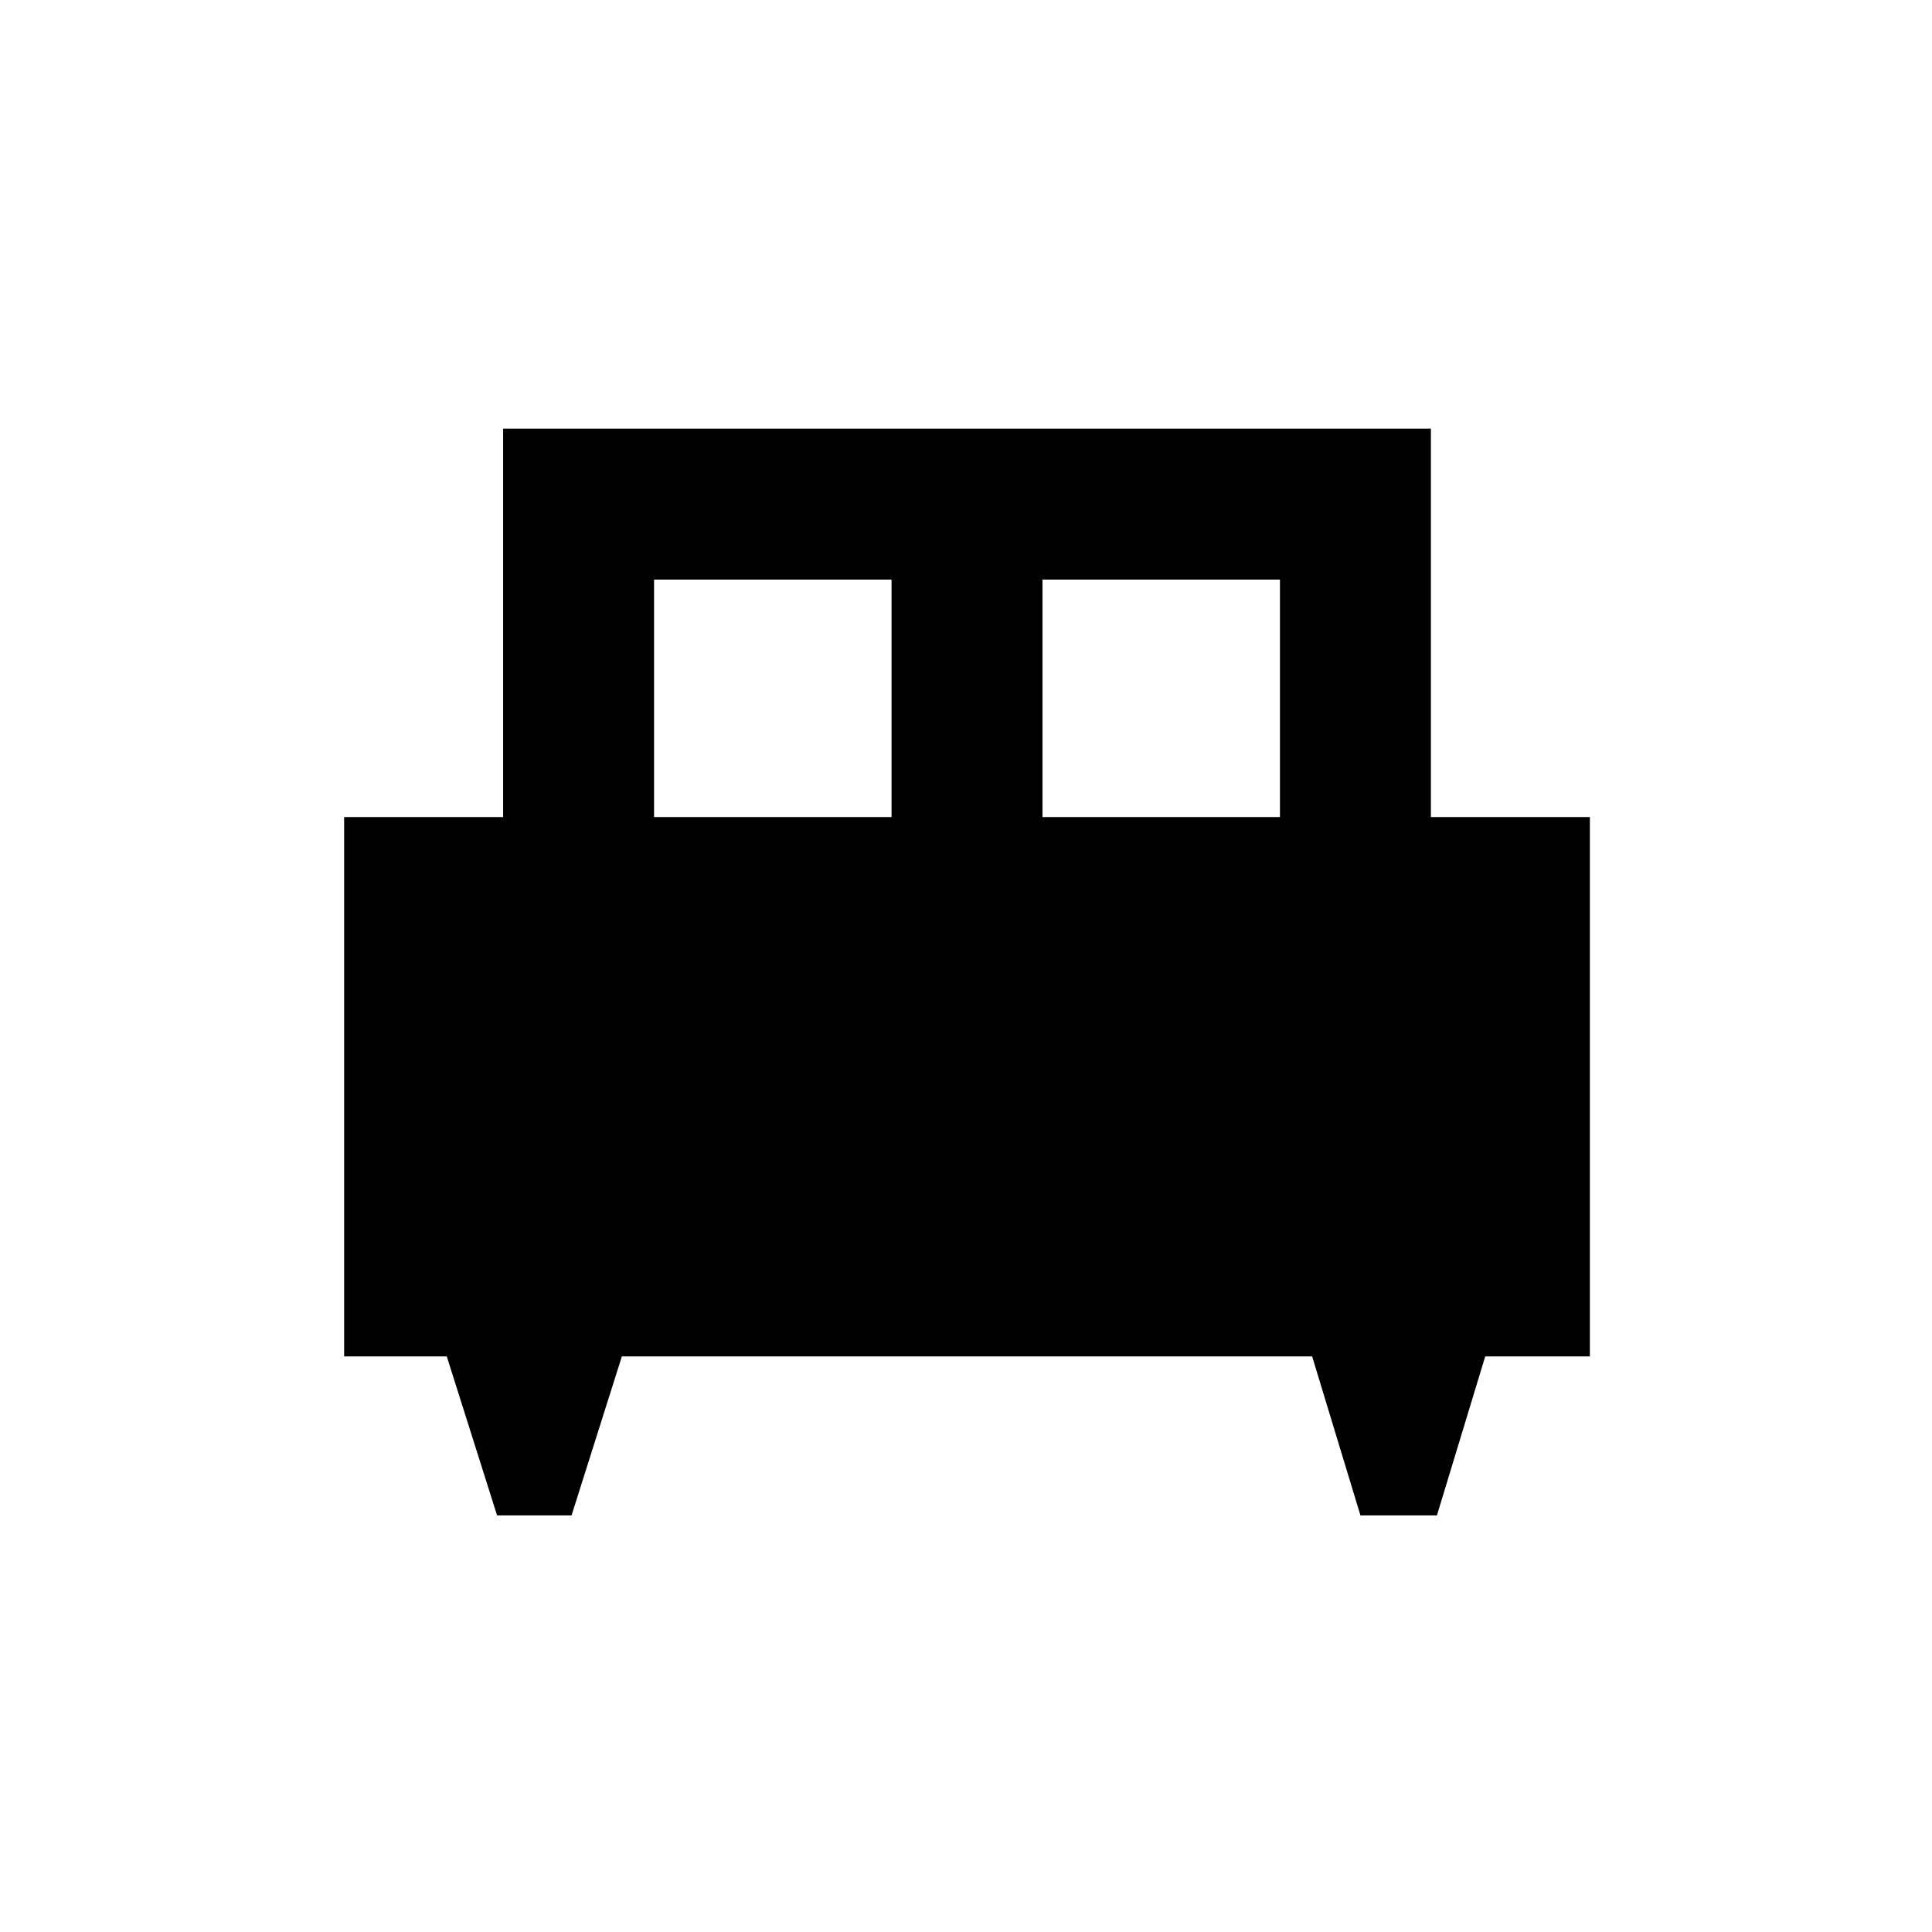 <svg xmlns="http://www.w3.org/2000/svg" height="24" width="24"><path d="M7.1 18.825h-.925L5.55 16.85H4.275v-6.7H6.25V5.325h11.525v4.825h1.975v6.7h-1.3l-.6 1.975h-.95l-.6-1.975H7.725Zm5.85-8.675h2.95V7.2h-2.95Zm-4.825 0h2.95V7.2h-2.95Z"/></svg>